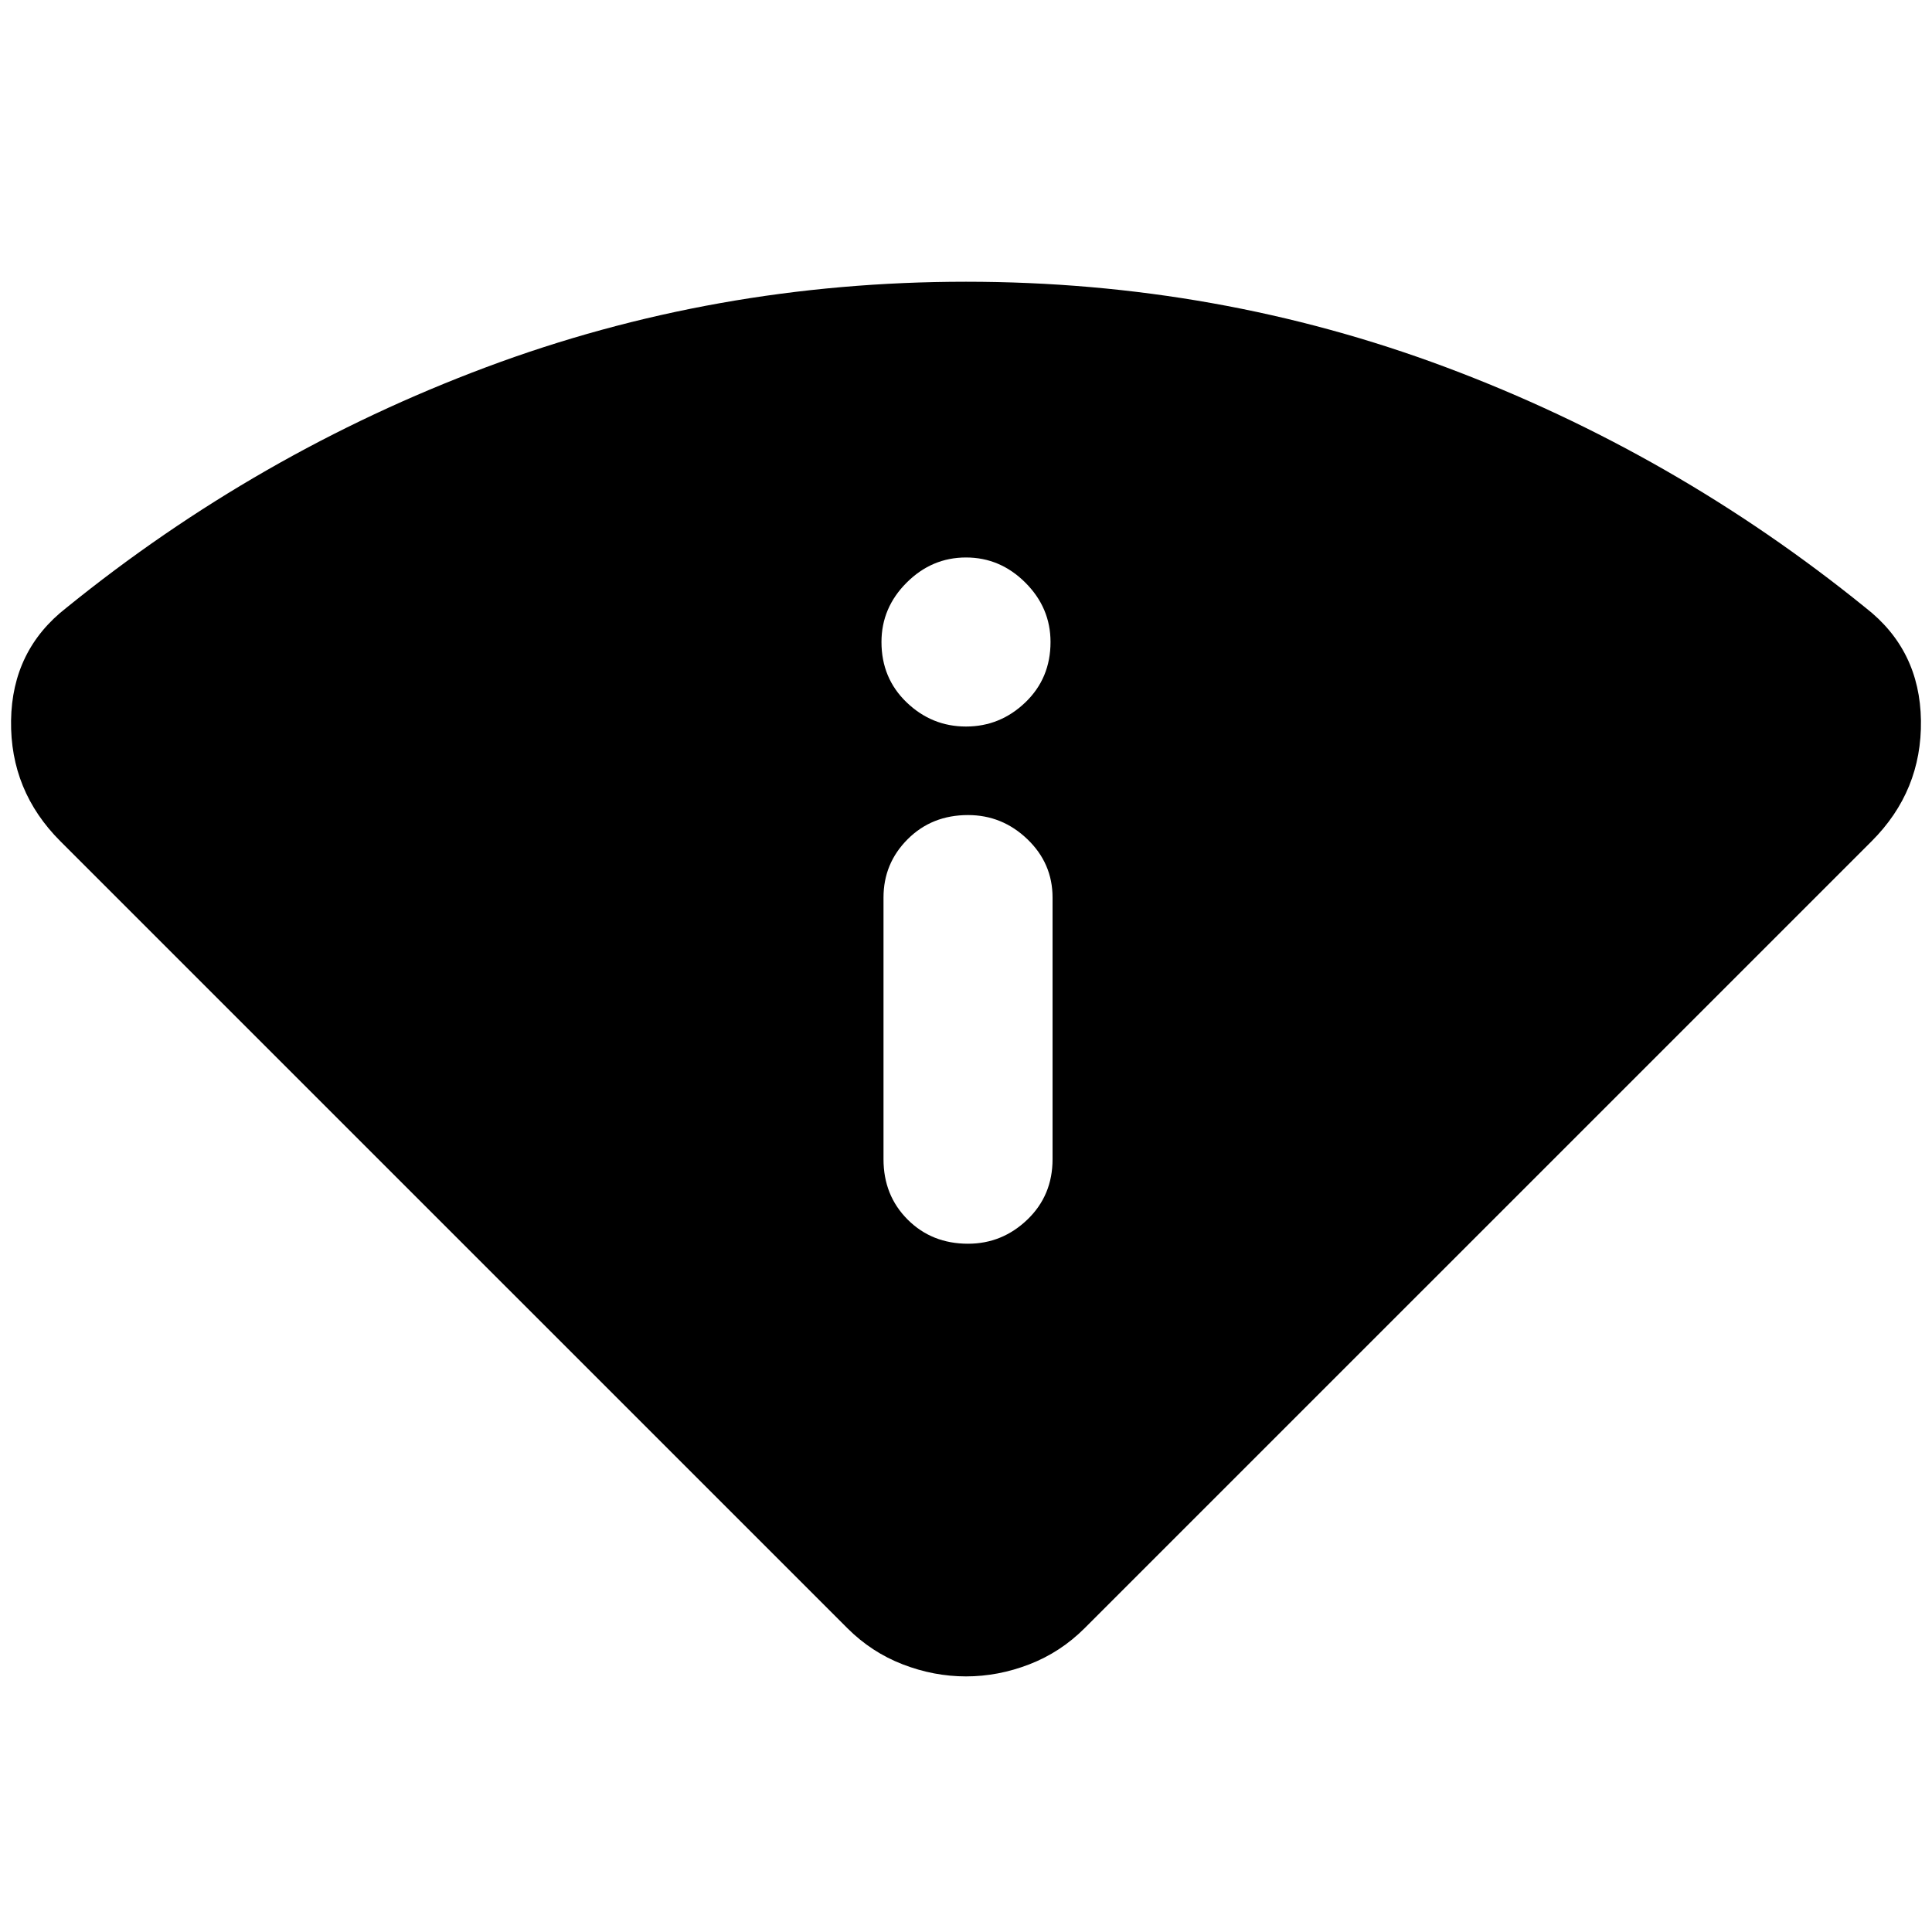 <svg xmlns="http://www.w3.org/2000/svg" height="40" width="40"><path d="M20 34.708q-.667 0-1.312-.25-.646-.25-1.146-.75L1.25 17.417q-1.042-1.042-1.021-2.5.021-1.459 1.146-2.334 3.958-3.208 8.687-4.979Q14.792 5.833 20 5.833t9.938 1.771q4.729 1.771 8.687 4.979 1.125.875 1.146 2.334.021 1.458-1.021 2.5L22.458 33.708q-.5.5-1.146.75-.645.25-1.312.25Zm.042-8.958q.708 0 1.229-.5.521-.5.521-1.25v-5.417q0-.708-.521-1.208t-1.229-.5q-.75 0-1.25.5t-.5 1.208V24q0 .75.5 1.25t1.25.5ZM20 15.042q.708 0 1.229-.5.521-.5.521-1.25 0-.709-.521-1.229-.521-.521-1.229-.521-.708 0-1.229.521-.521.52-.521 1.229 0 .75.521 1.25t1.229.5Z"/></svg>